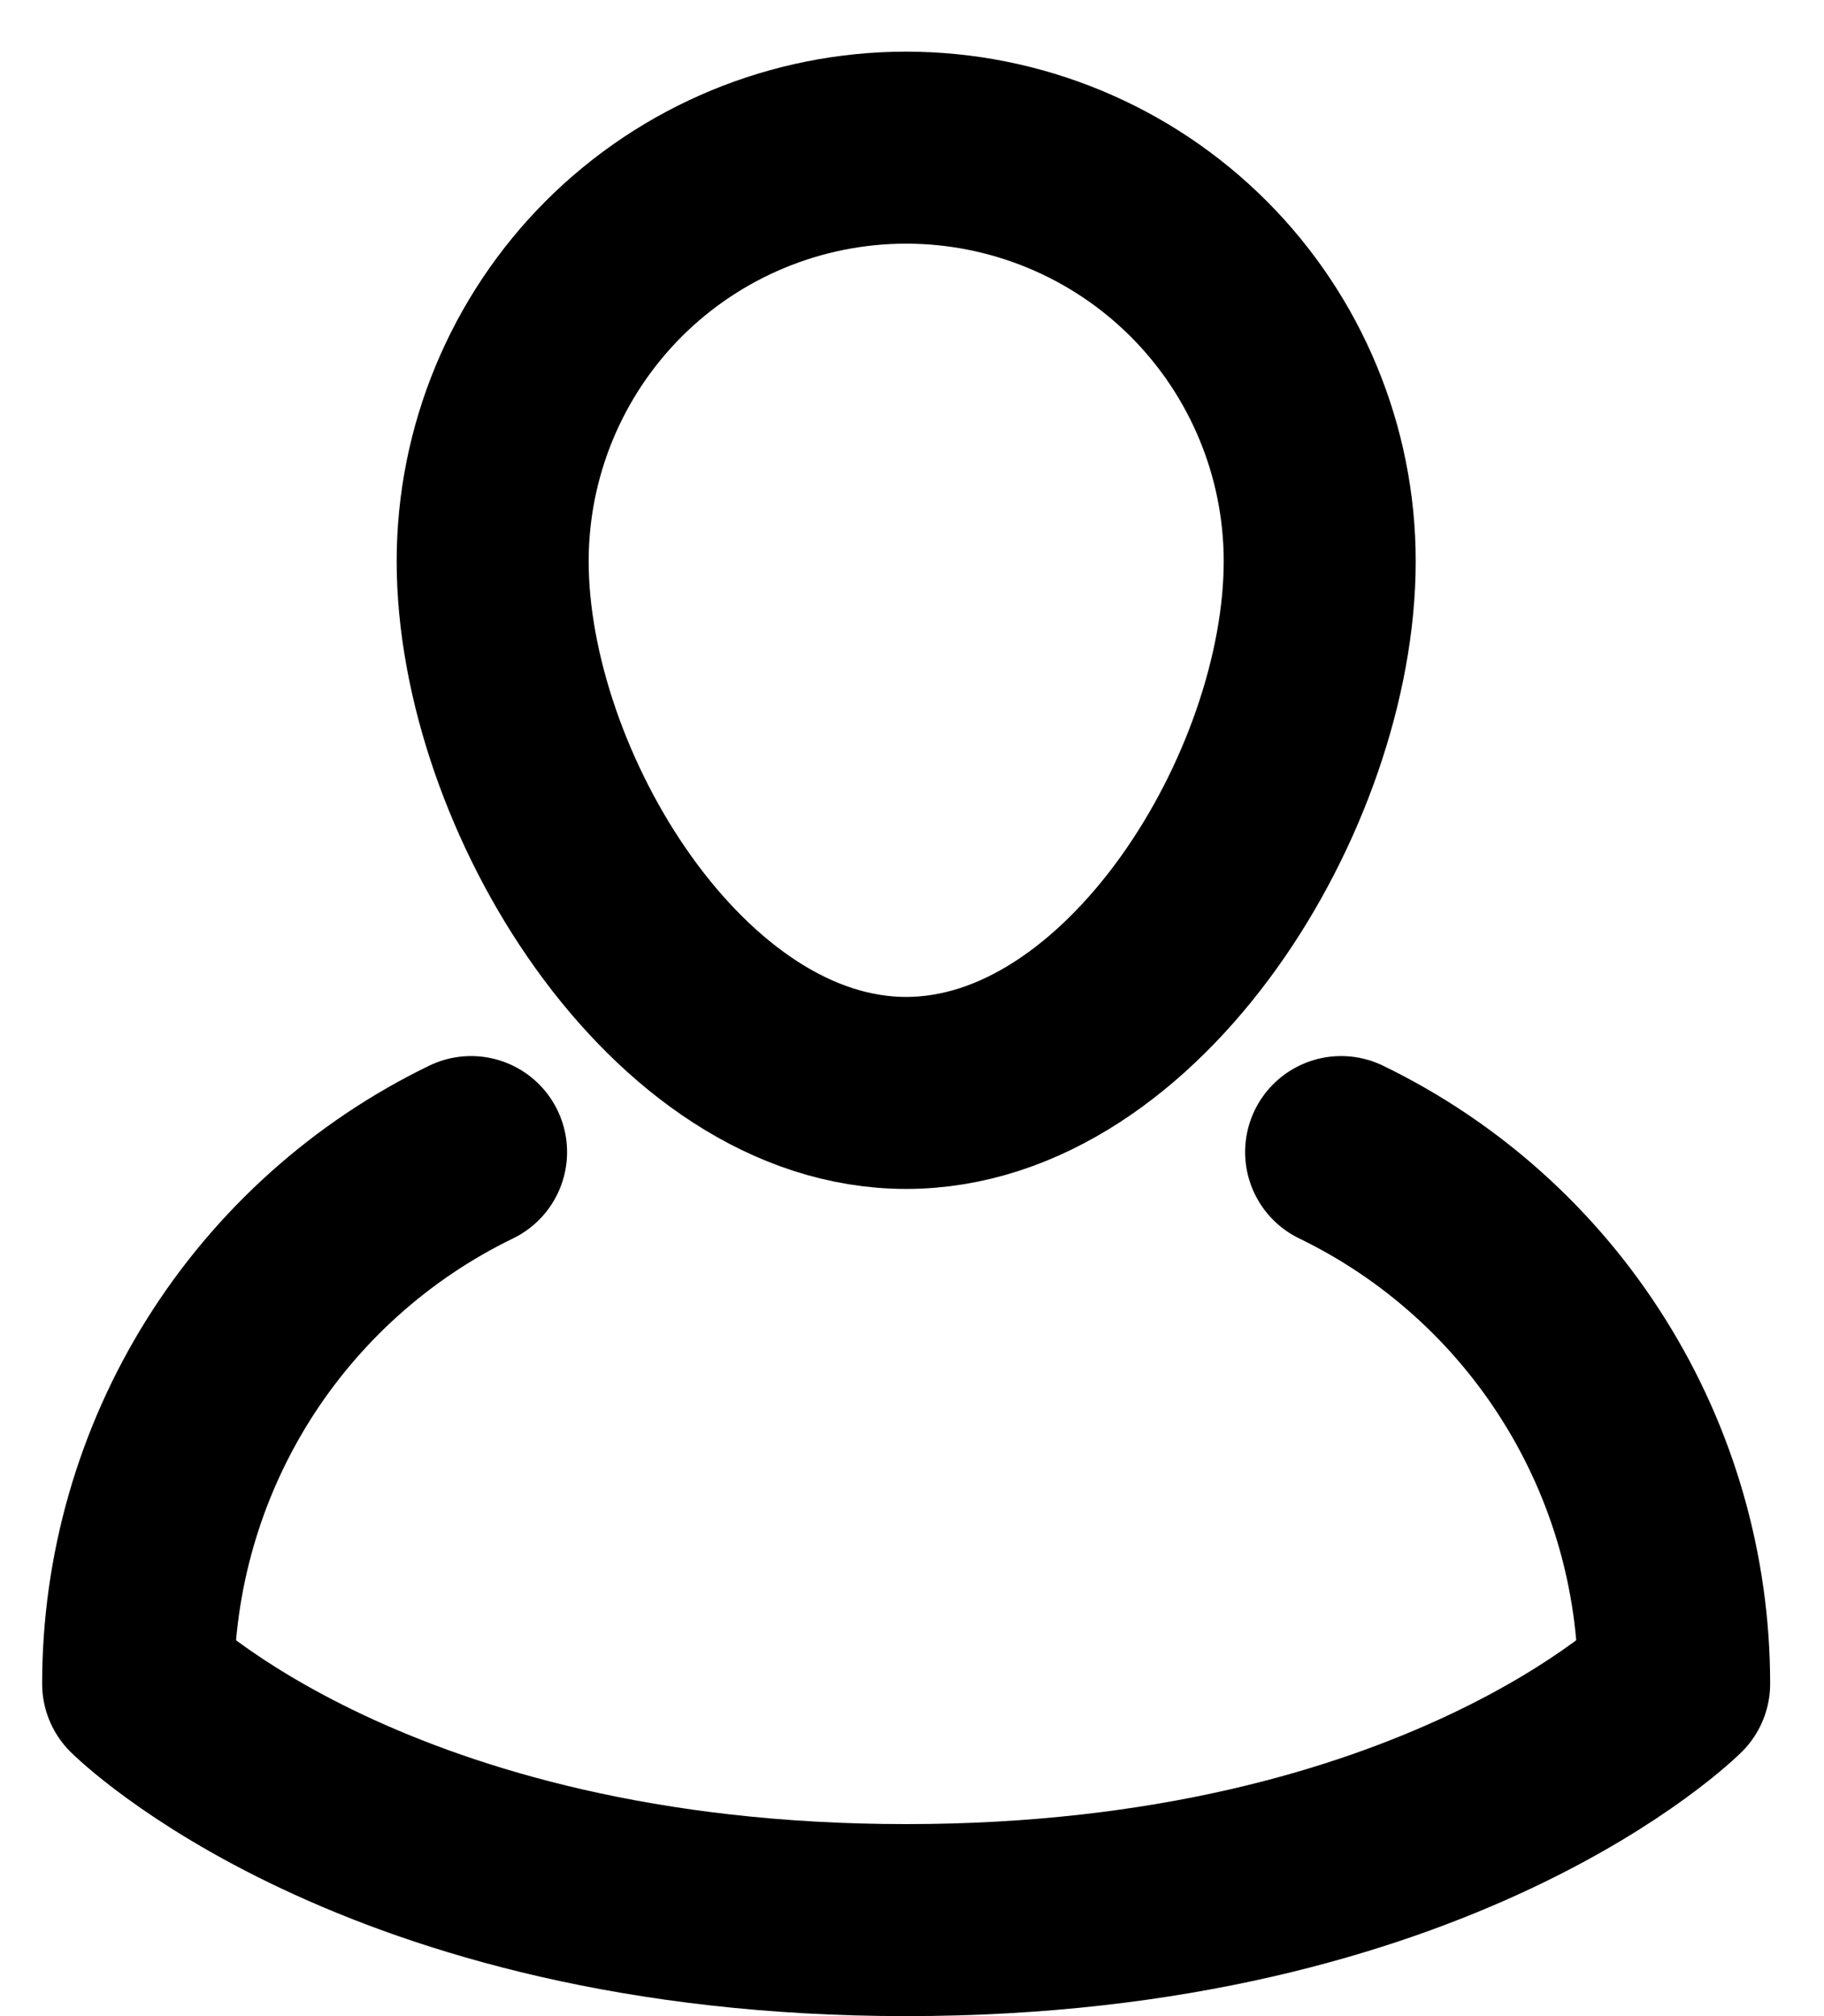 <svg width="19" height="21" viewBox="0 0 19 21" fill="none" xmlns="http://www.w3.org/2000/svg">
<path d="M4.907 12C3.868 12.504 2.991 13.291 2.377 14.271C1.764 15.25 1.439 16.383 1.439 17.538C1.439 17.538 3.901 20 9.439 20C14.977 20 17.439 17.538 17.439 17.538C17.439 16.383 17.114 15.25 16.5 14.271C15.887 13.291 15.01 12.504 13.97 12M13.747 5.846C13.747 8.225 11.819 11.384 9.439 11.384C7.06 11.384 5.132 8.225 5.132 5.846C5.132 4.704 5.586 3.608 6.393 2.8C7.201 1.992 8.297 1.538 9.439 1.538C10.582 1.538 11.678 1.992 12.486 2.8C13.293 3.608 13.747 4.704 13.747 5.846Z" stroke="#000" stroke-width="2" stroke-linecap="round" stroke-linejoin="round"/>
</svg>
